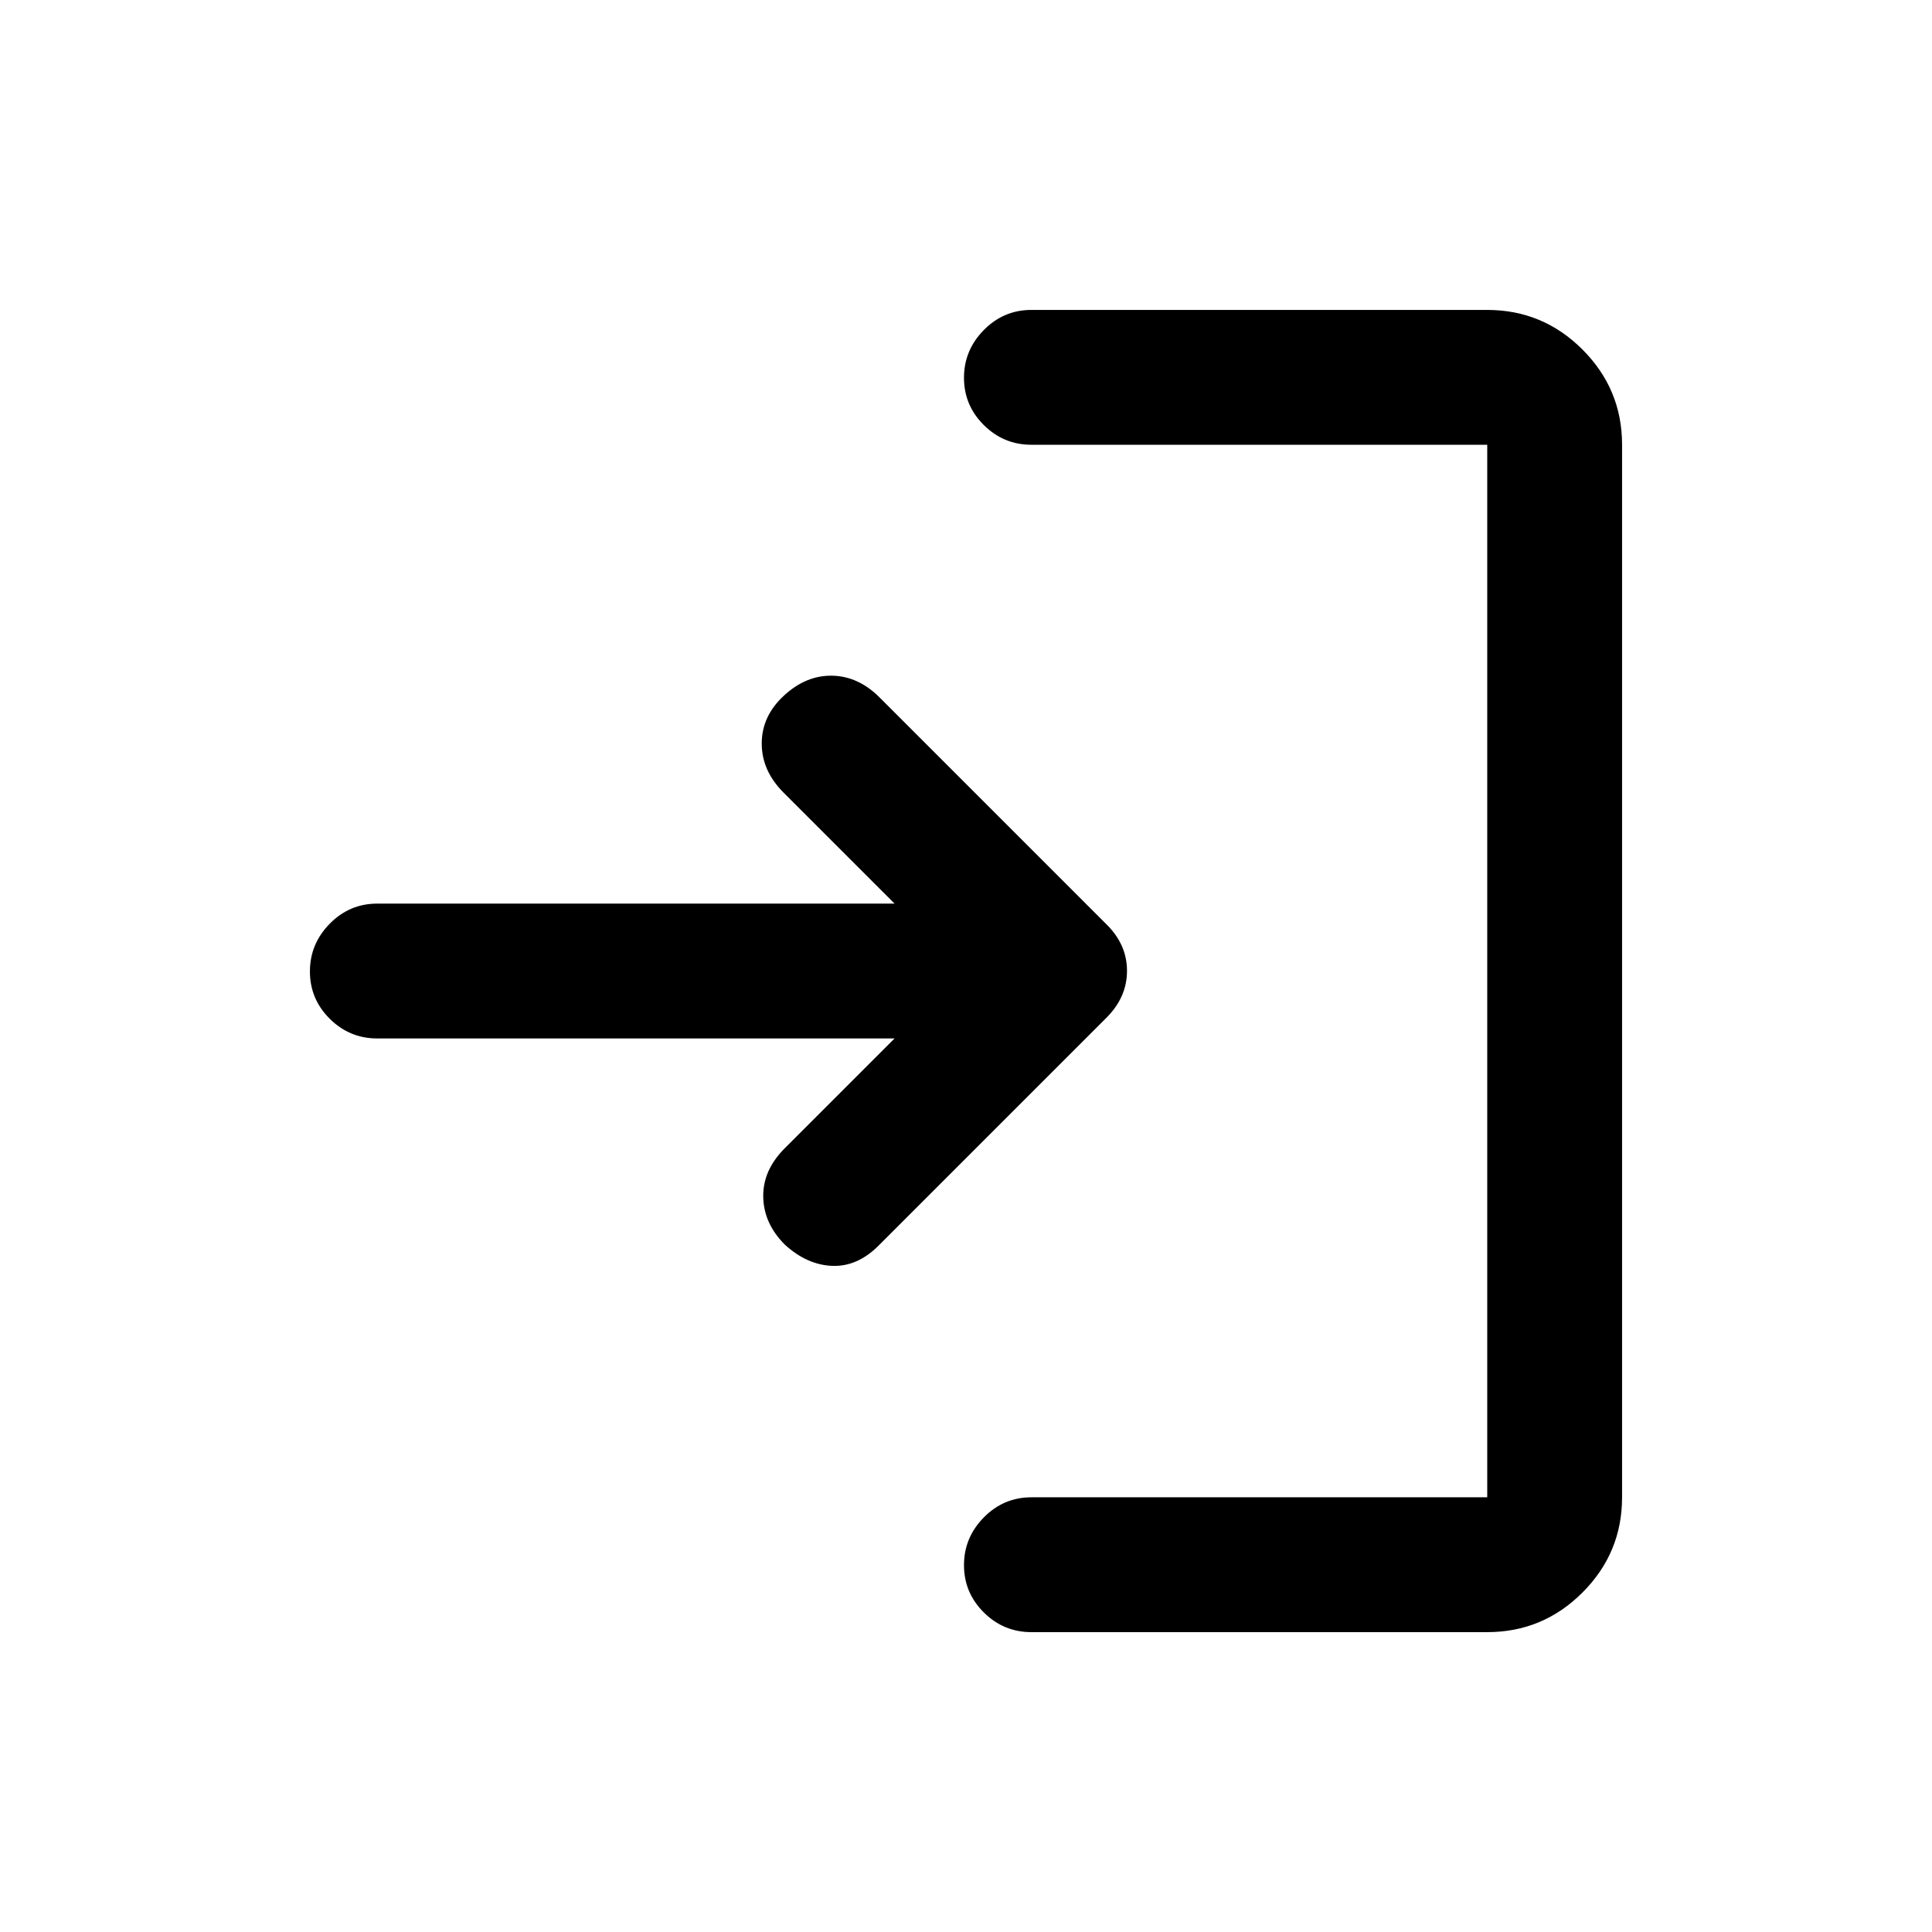<svg xmlns="http://www.w3.org/2000/svg" height="20" viewBox="0 -960 960 960" width="20"><path d="M512.5-149q-13.8 0-23.65-9.79-9.85-9.79-9.85-23.5t9.85-23.71q9.85-10 23.65-10H739v-523H512.5q-13.8 0-23.65-9.79-9.85-9.79-9.85-23.5t9.85-23.71q9.85-10 23.65-10H739q27.64 0 47.32 19.68T806-739v523q0 27.64-19.68 47.32T739-149H512.5Zm-68-295H187.46q-13.78 0-23.62-9.79-9.84-9.79-9.84-23.5t9.84-23.71q9.84-10 23.62-10H444.5l-55.13-55.13Q378.5-577 378.5-590.57q0-13.57 11-23.75t24-9.93q13 .25 23.53 10.78l112.44 112.44Q560-490.86 560-477.59q0 13.27-10.5 23.59L436.57-341.07Q426-330.5 413.5-331t-23.48-10.5q-10.52-10.5-10.77-23.75t10.69-24.19L444.5-444Z"/></svg>